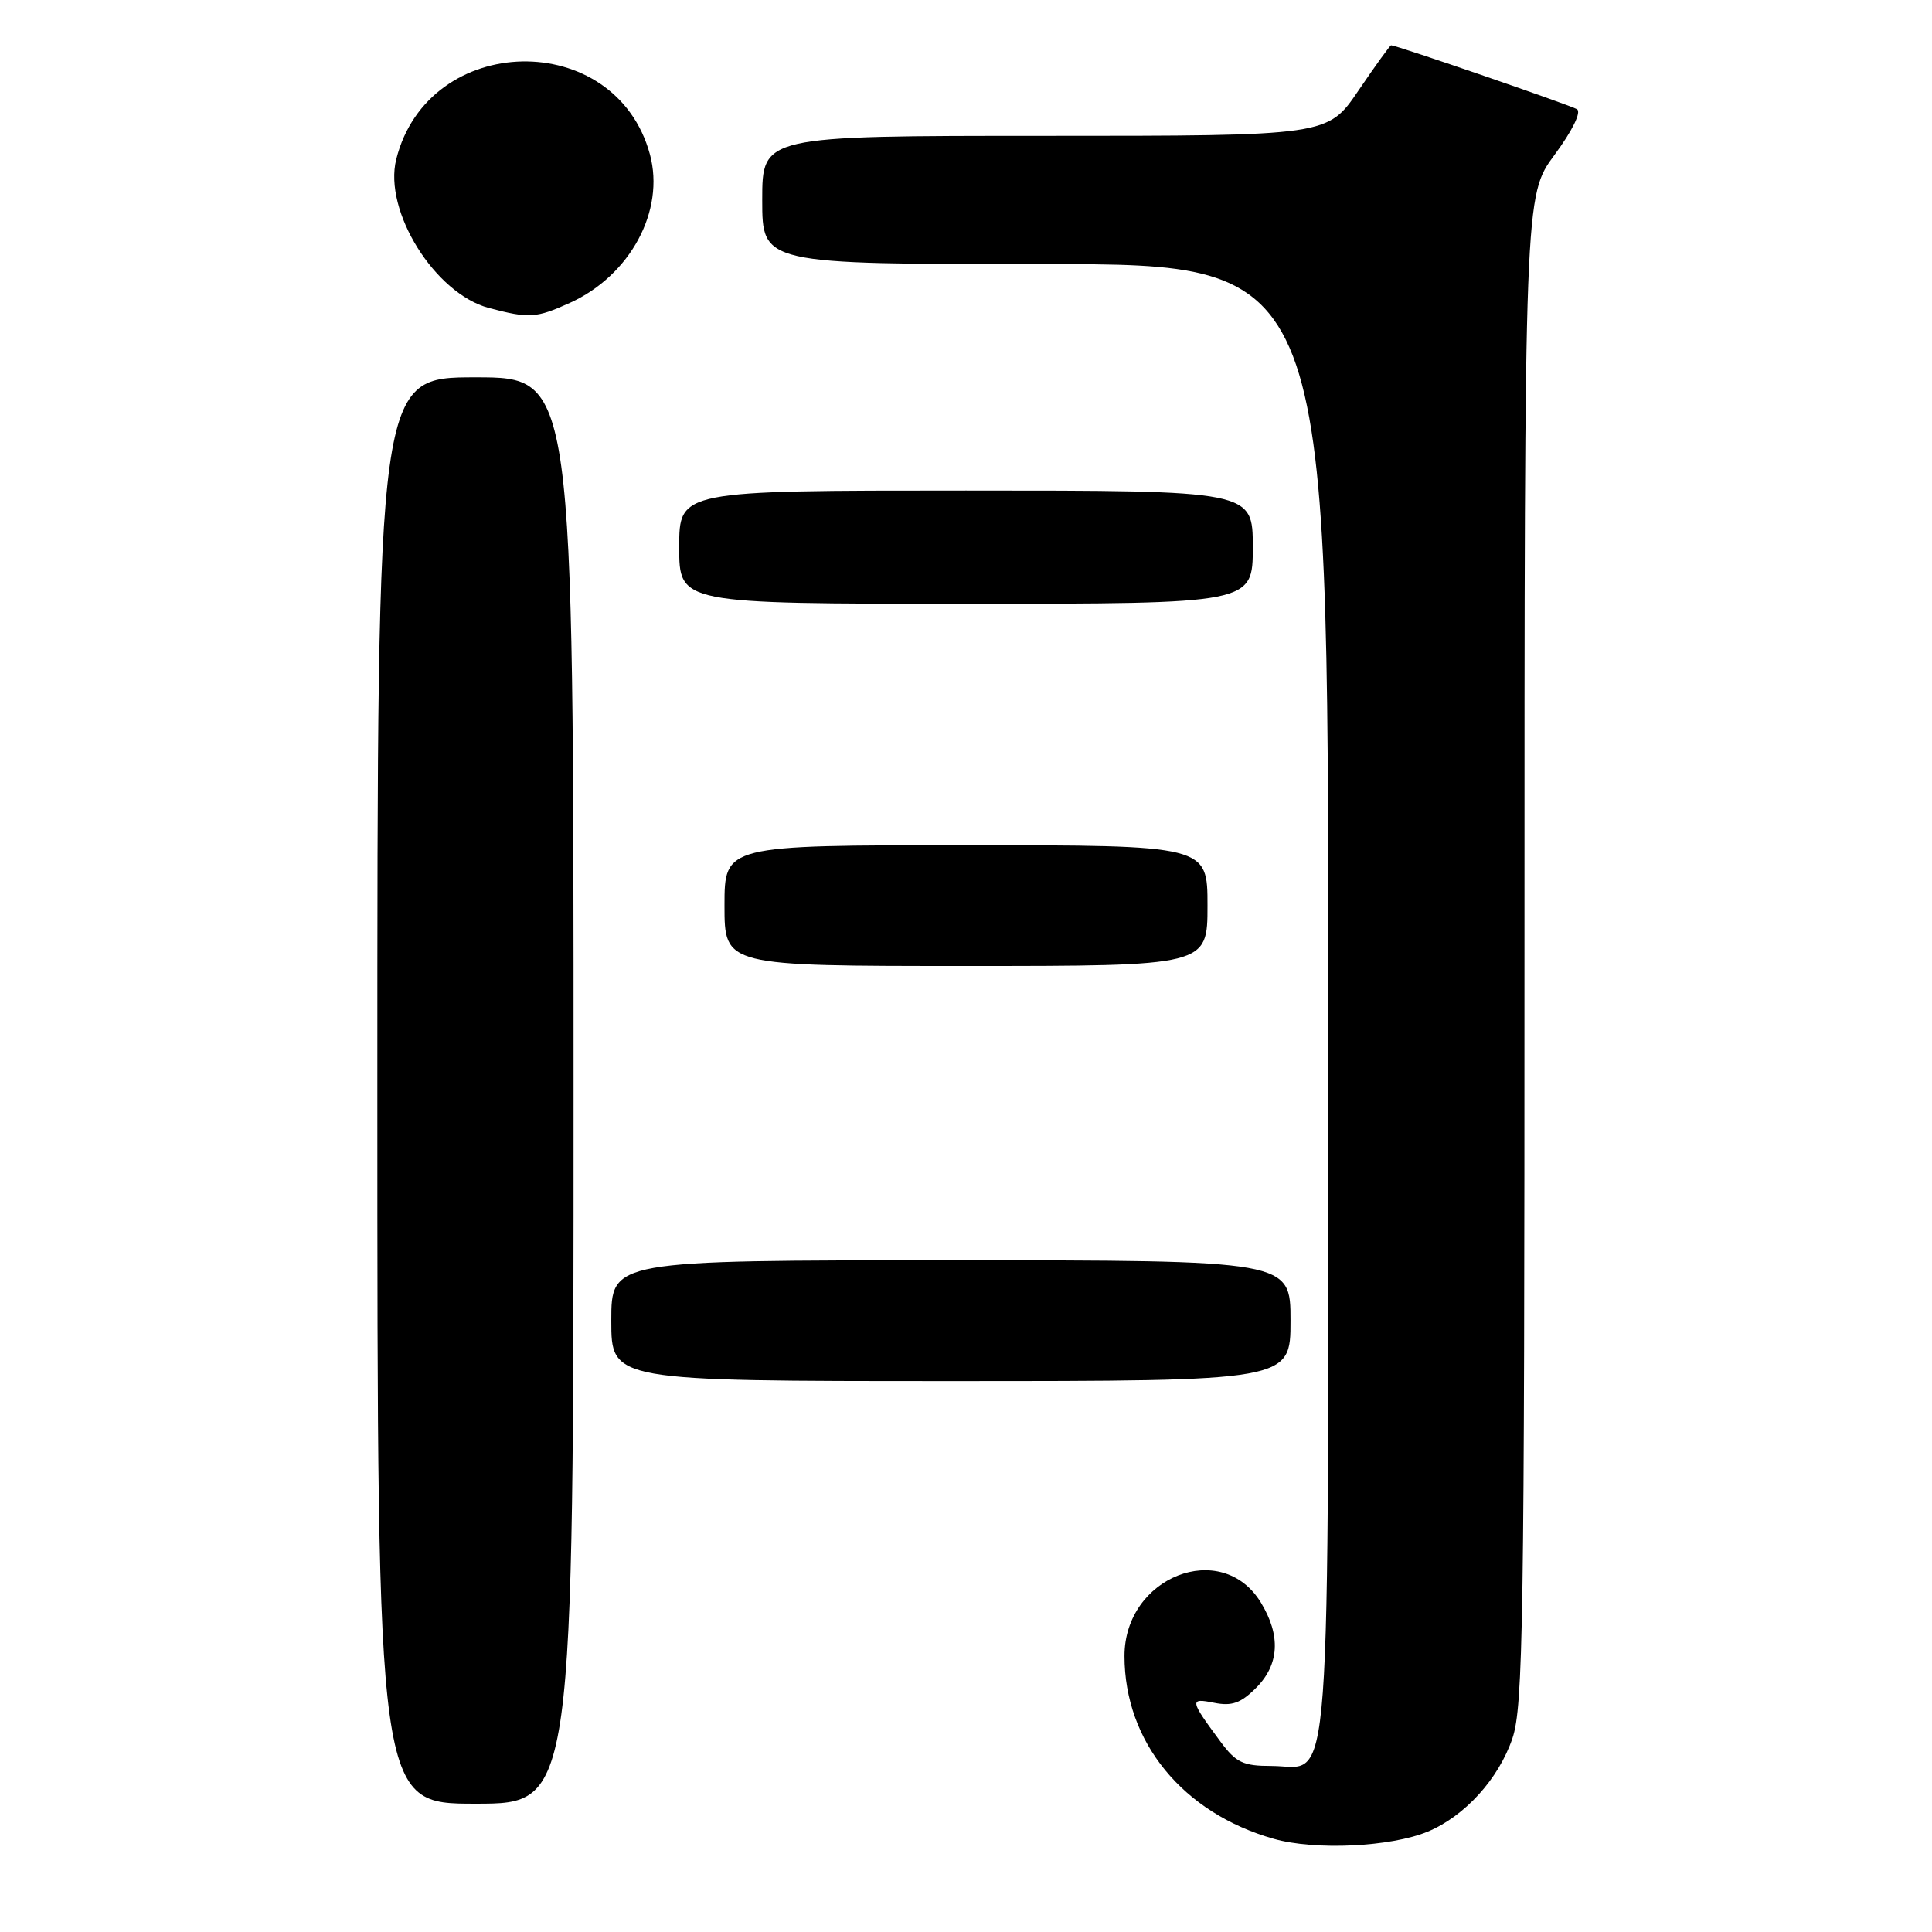 <?xml version="1.0" encoding="UTF-8" standalone="no"?>
<!DOCTYPE svg PUBLIC "-//W3C//DTD SVG 1.1//EN" "http://www.w3.org/Graphics/SVG/1.1/DTD/svg11.dtd" >
<svg xmlns="http://www.w3.org/2000/svg" xmlns:xlink="http://www.w3.org/1999/xlink" version="1.1" viewBox="0 0 256 256">
 <g >
 <path fill="currentColor"
d=" M 189.21 242.69 C 194.10 240.64 198.57 235.72 200.40 230.35 C 201.83 226.16 202.00 214.77 202.00 125.78 C 202.00 25.91 202.00 25.91 205.99 20.51 C 208.34 17.33 209.56 14.85 208.96 14.47 C 208.07 13.93 185.04 6.00 184.33 6.00 C 184.19 6.00 182.24 8.70 180.00 12.00 C 175.93 18.00 175.93 18.00 138.46 18.00 C 101.00 18.00 101.00 18.00 101.00 26.50 C 101.00 35.00 101.00 35.00 138.50 35.00 C 176.00 35.00 176.00 35.00 176.00 132.28 C 176.00 241.91 176.58 234.00 168.49 234.00 C 164.70 234.00 163.78 233.56 161.70 230.75 C 157.63 225.25 157.59 224.97 160.88 225.63 C 163.23 226.10 164.41 225.68 166.43 223.66 C 169.52 220.57 169.74 216.72 167.07 212.34 C 161.89 203.86 149.00 208.92 149.00 219.43 C 149.00 230.80 156.72 240.25 168.80 243.66 C 174.28 245.21 184.32 244.73 189.21 242.69 Z  M 76.00 144.50 C 76.00 50.00 76.00 50.00 63.00 50.00 C 50.00 50.00 50.00 50.00 50.00 144.50 C 50.00 239.00 50.00 239.00 63.00 239.00 C 76.00 239.00 76.00 239.00 76.00 144.50 Z  M 171.00 175.00 C 171.00 167.00 171.00 167.00 126.00 167.00 C 81.00 167.00 81.00 167.00 81.00 175.00 C 81.00 183.00 81.00 183.00 126.00 183.00 C 171.00 183.00 171.00 183.00 171.00 175.00 Z  M 160.00 120.00 C 160.00 112.00 160.00 112.00 128.00 112.00 C 96.00 112.00 96.00 112.00 96.00 120.00 C 96.00 128.00 96.00 128.00 128.00 128.00 C 160.00 128.00 160.00 128.00 160.00 120.00 Z  M 166.00 72.50 C 166.00 65.00 166.00 65.00 128.00 65.00 C 90.00 65.00 90.00 65.00 90.00 72.50 C 90.00 80.00 90.00 80.00 128.00 80.00 C 166.00 80.00 166.00 80.00 166.00 72.50 Z  M 75.54 40.12 C 83.52 36.49 88.14 27.92 86.12 20.46 C 81.57 3.68 56.73 4.17 52.50 21.12 C 50.80 27.96 57.62 38.90 64.78 40.81 C 70.12 42.22 71.04 42.16 75.54 40.12 Z "/>
</g>
</svg>
